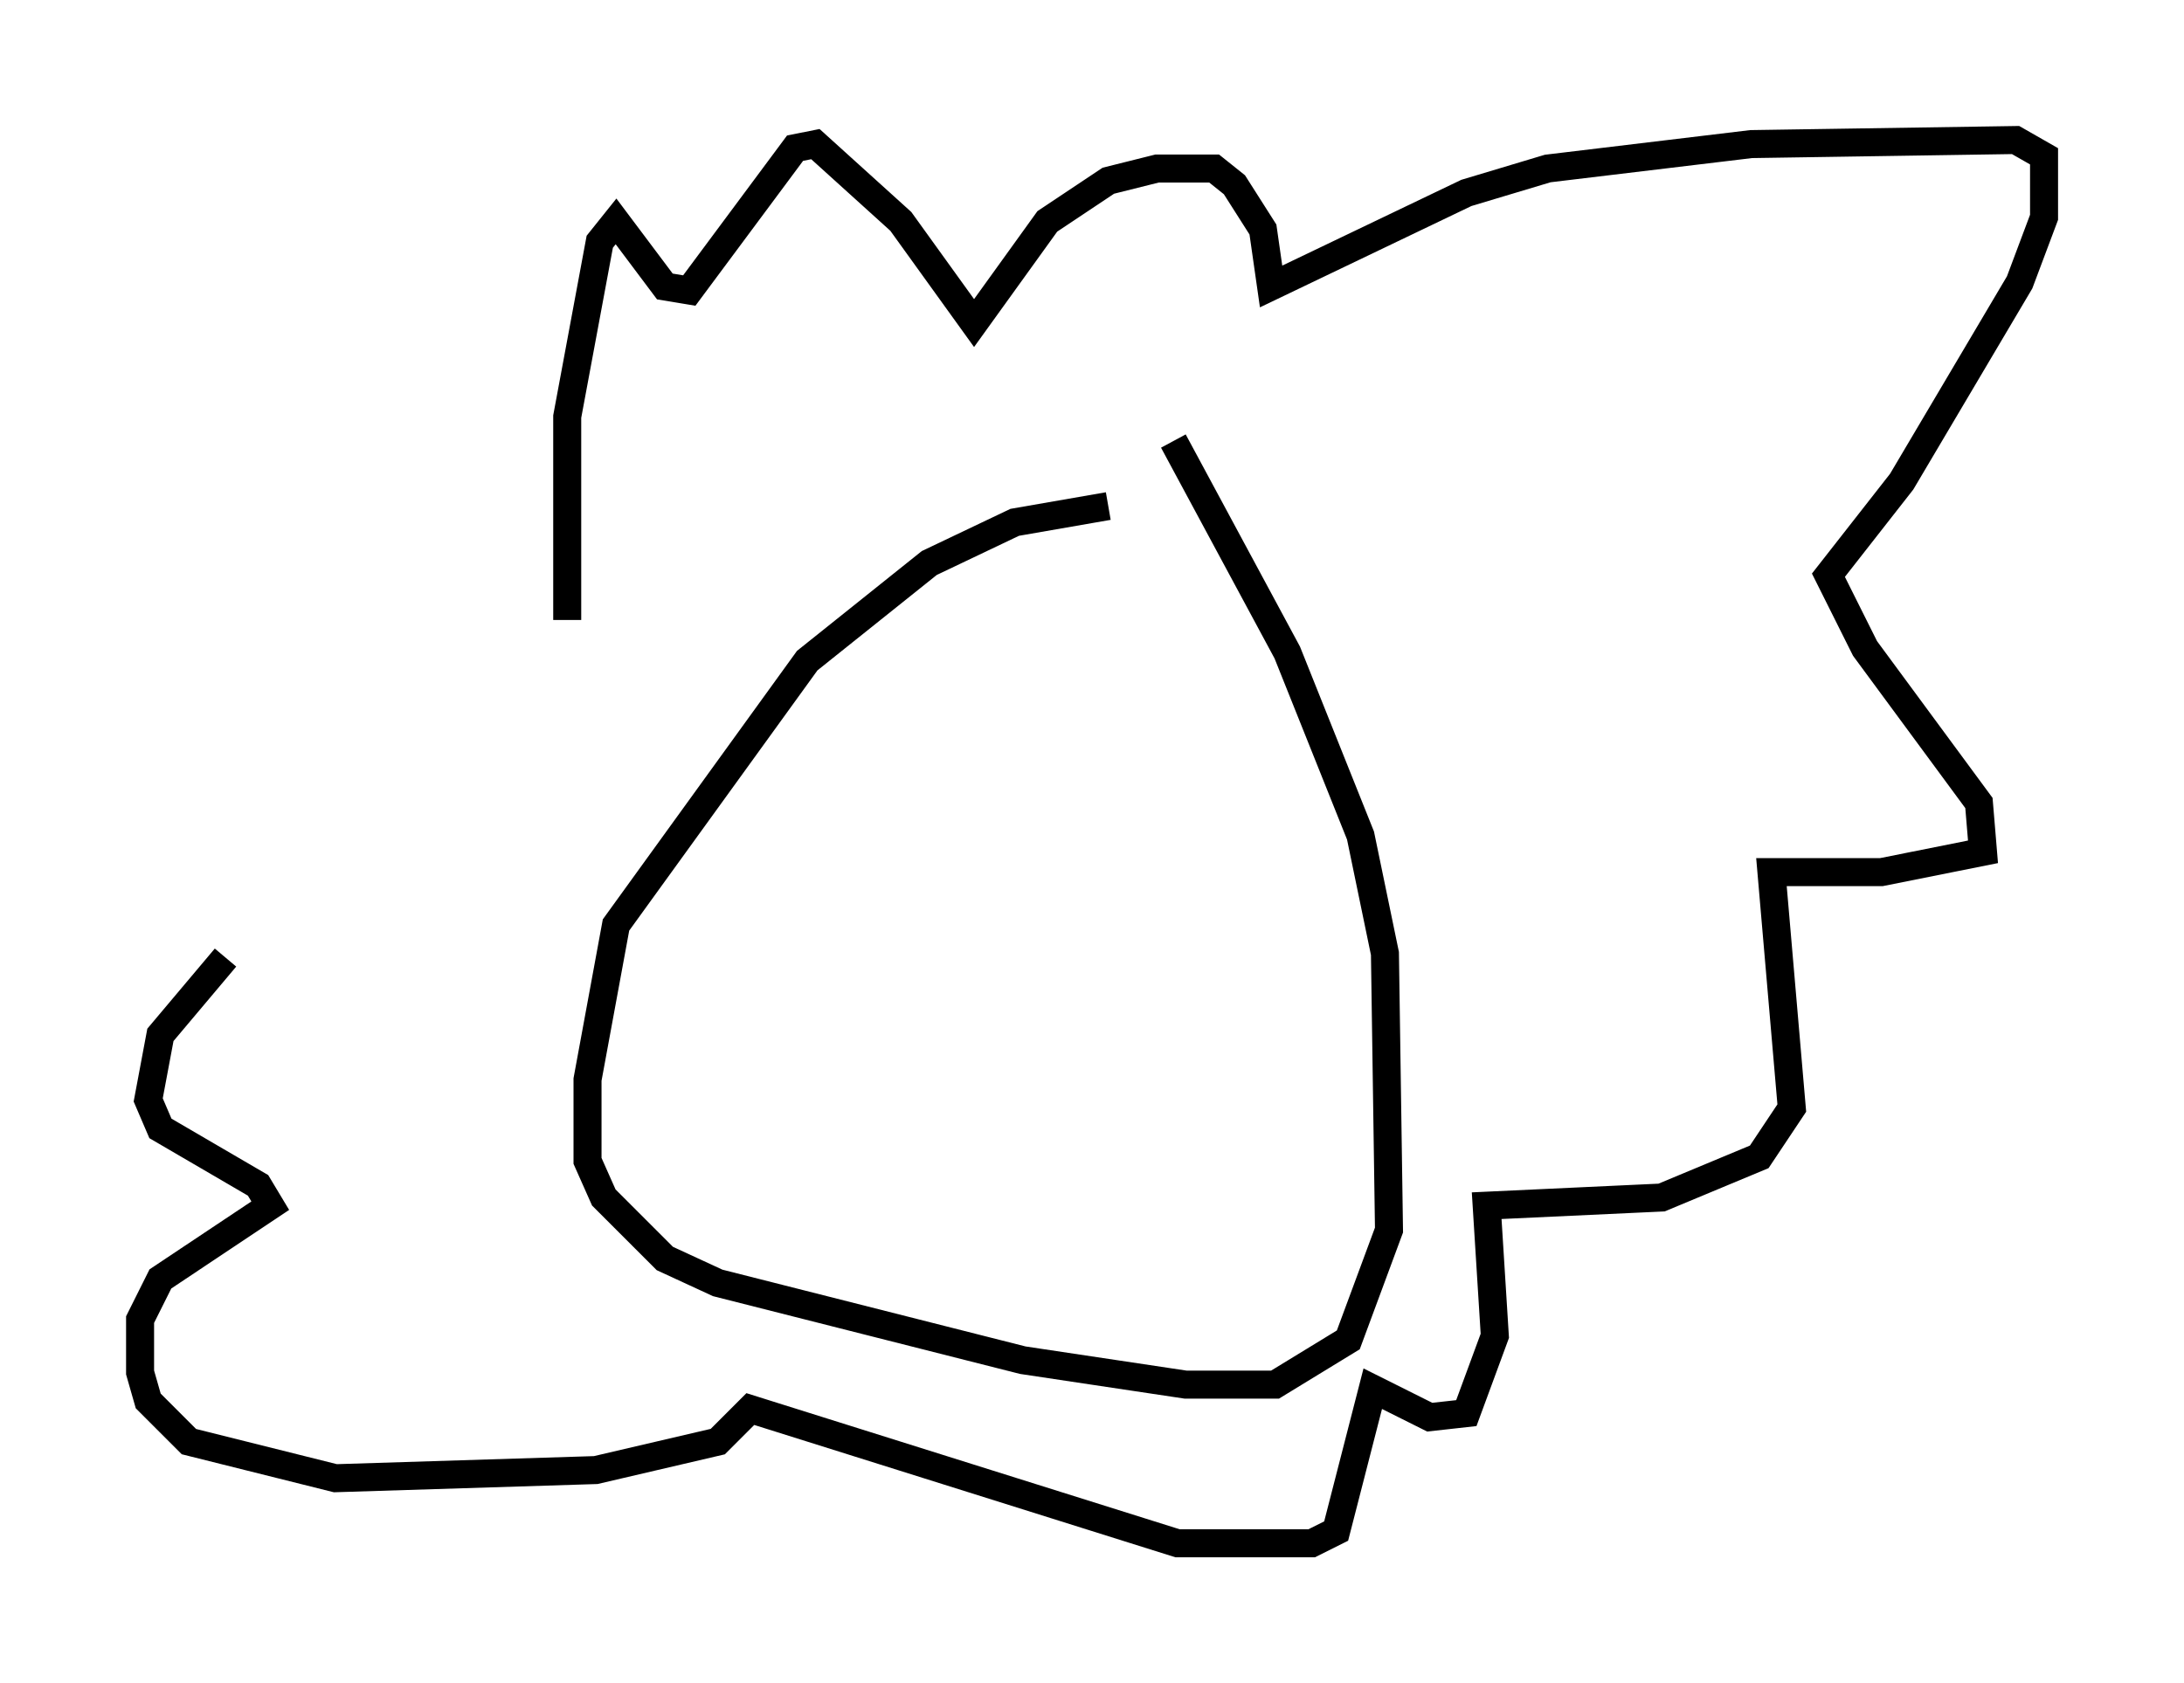 <?xml version="1.0" encoding="utf-8" ?>
<svg baseProfile="full" height="60.112" version="1.1" width="77.978" xmlns="http://www.w3.org/2000/svg" xmlns:ev="http://www.w3.org/2001/xml-events" xmlns:xlink="http://www.w3.org/1999/xlink"><defs /><rect fill="white" height="60.112" width="77.978" x="0" y="0" /><path d="M43.201, 18.073 m-3.631, 0.0 l-3.341, 0.581 -3.05, 1.453 l-4.358, 3.486 -6.827, 9.441 l-1.017, 5.52 0.0, 2.905 l0.581, 1.307 2.179, 2.179 l1.888, 0.872 10.894, 2.76 l5.81, 0.872 3.196, 0.0 l2.615, -1.598 1.453, -3.922 l-0.145, -9.877 -0.872, -4.212 l-2.615, -6.536 -4.067, -7.553 m-21.642, 6.391 l0.0, -7.263 1.162, -6.246 l0.581, -0.726 1.743, 2.324 l0.872, 0.145 3.777, -5.084 l0.726, -0.145 3.05, 2.76 l2.615, 3.631 2.615, -3.631 l2.179, -1.453 1.743, -0.436 l2.034, 0.0 0.726, 0.581 l1.017, 1.598 0.291, 2.034 l6.972, -3.341 2.905, -0.872 l7.263, -0.872 9.441, -0.145 l1.017, 0.581 0.0, 2.179 l-0.872, 2.324 -4.212, 7.117 l-2.615, 3.341 1.307, 2.615 l4.067, 5.52 0.145, 1.743 l-3.631, 0.726 -3.922, 0.0 l0.726, 8.425 -1.162, 1.743 l-3.486, 1.453 -6.246, 0.291 l0.291, 4.648 -1.017, 2.76 l-1.307, 0.145 -2.034, -1.017 l-1.307, 5.084 -0.872, 0.436 l-4.793, 0.0 -15.251, -4.793 l-1.162, 1.162 -4.358, 1.017 l-9.296, 0.291 -5.229, -1.307 l-1.453, -1.453 -0.291, -1.017 l0.0, -1.888 0.726, -1.453 l3.922, -2.615 -0.436, -0.726 l-3.486, -2.034 -0.436, -1.017 l0.436, -2.324 2.324, -2.76 " fill="none" stroke="black" stroke-width="1" /></svg>
